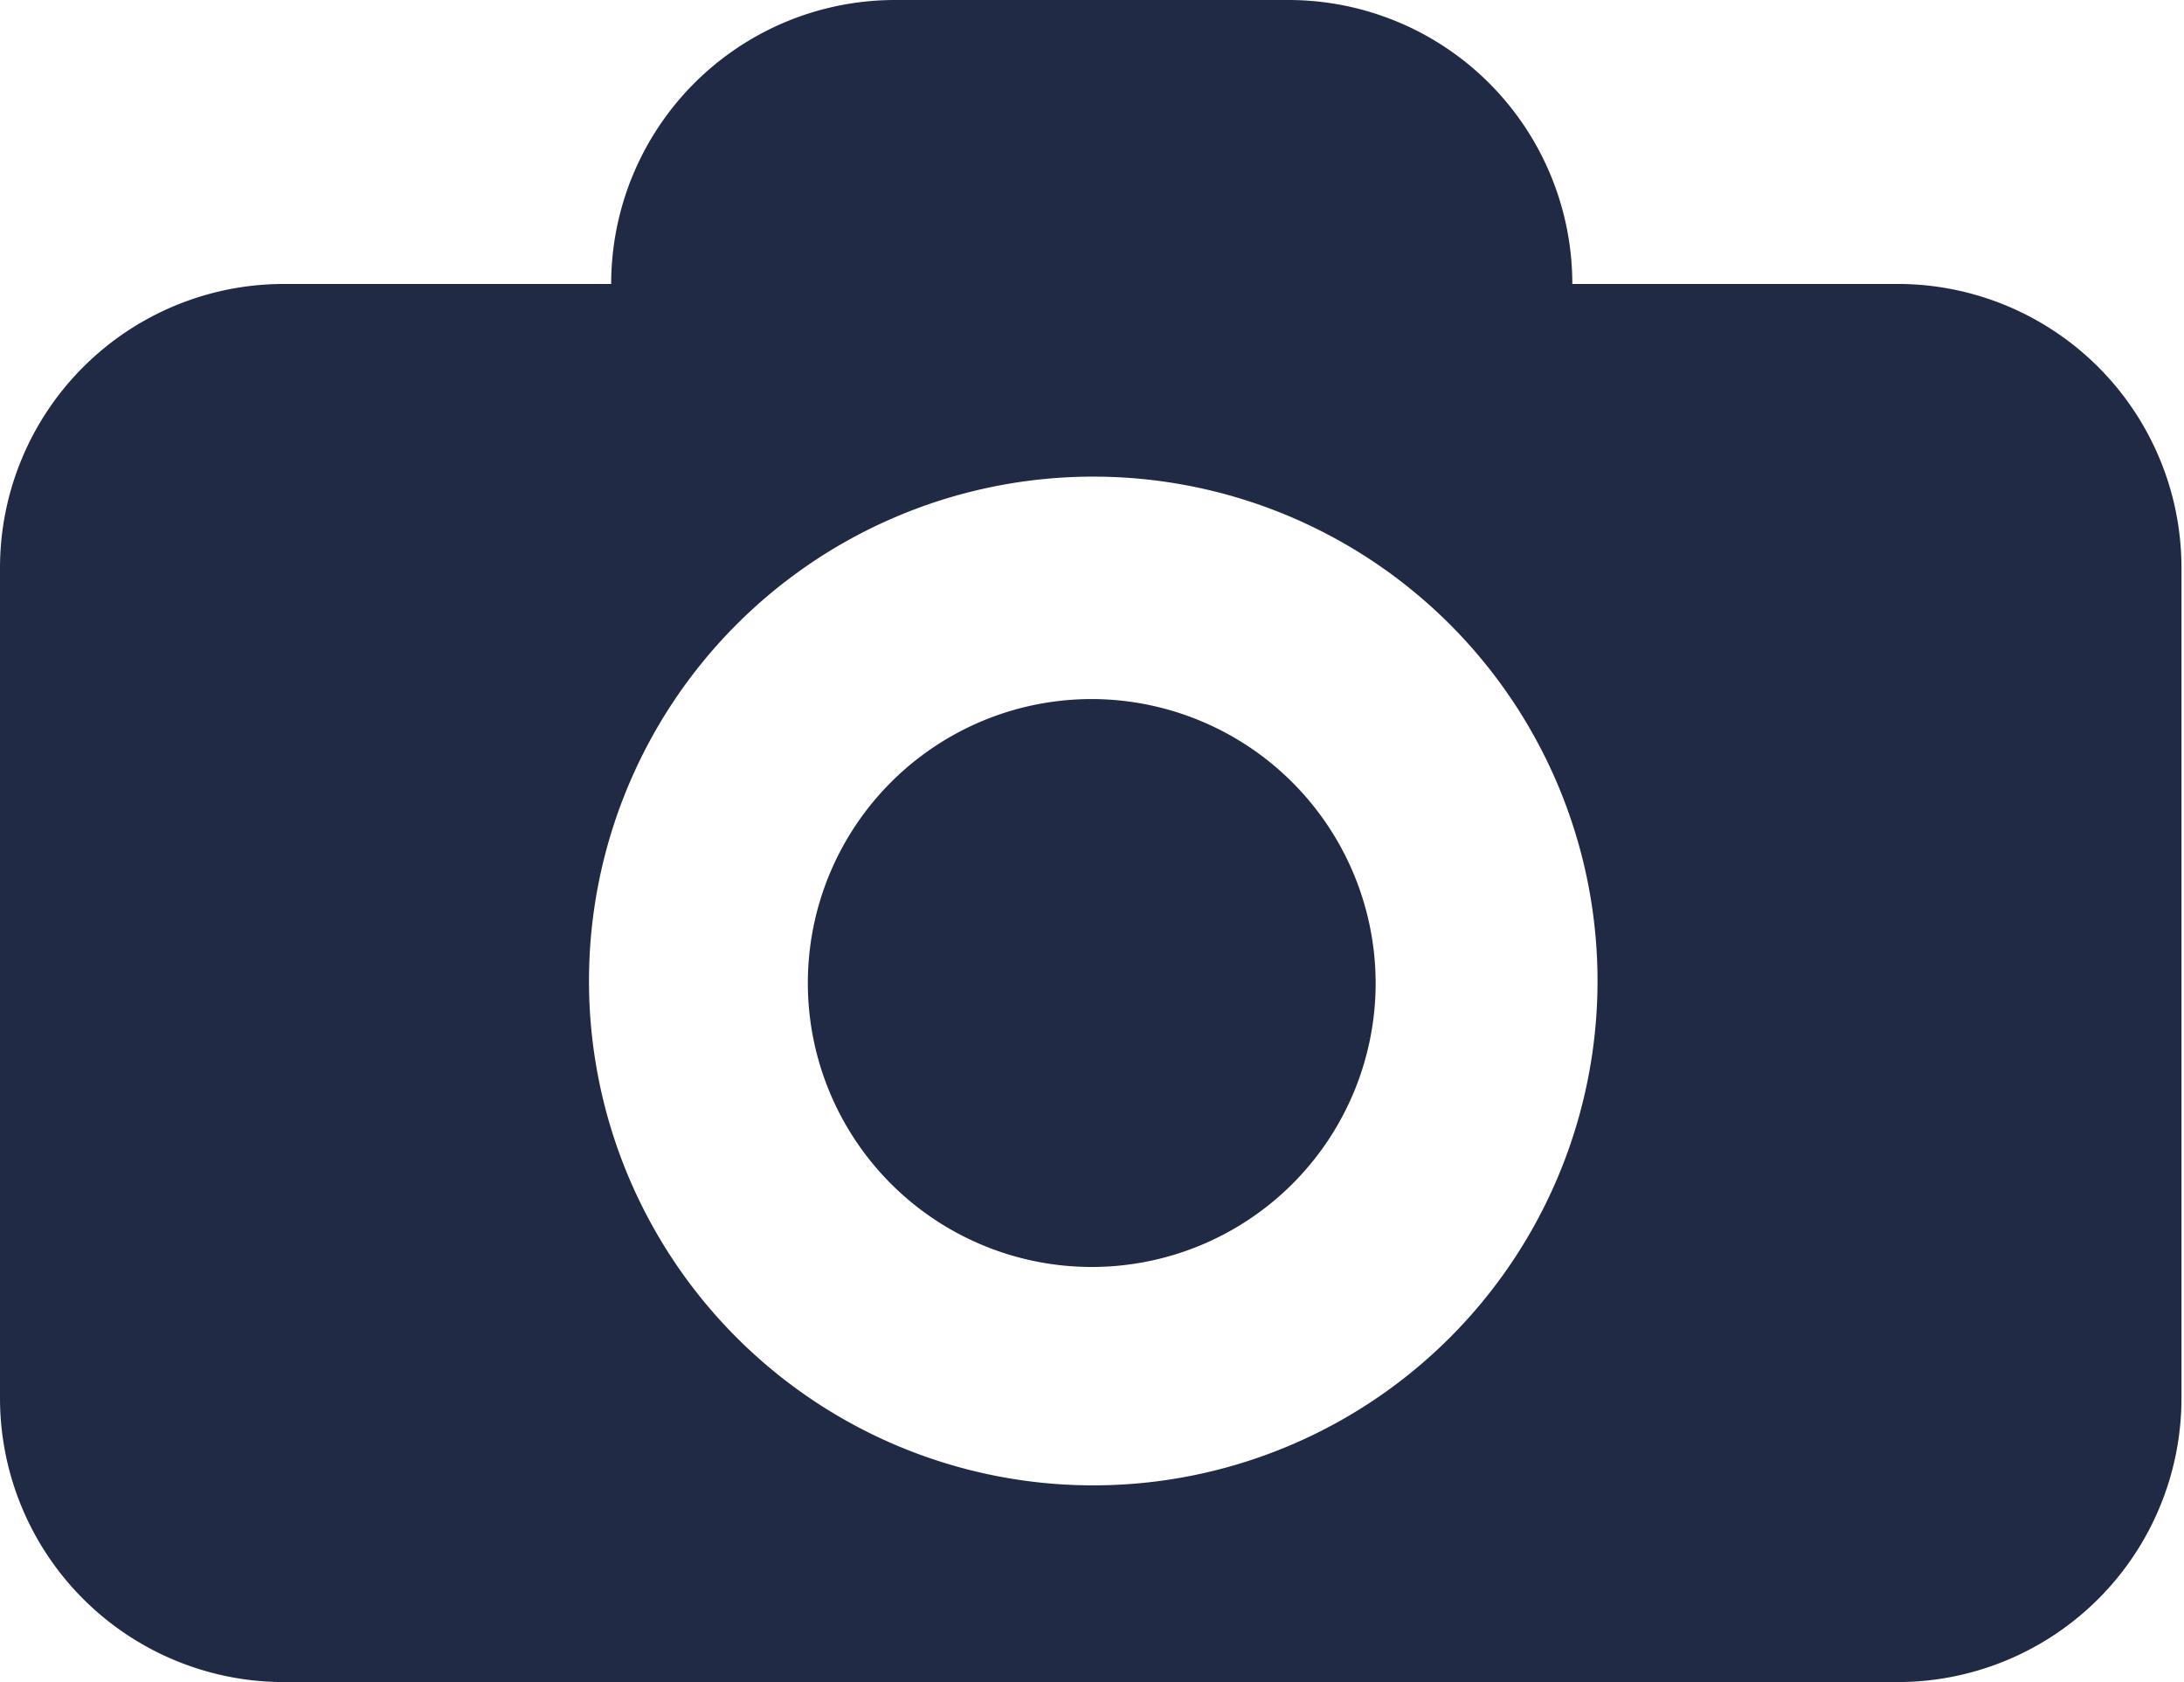<svg id="Layer_1" data-name="Layer 1" xmlns="http://www.w3.org/2000/svg" viewBox="0 0 43.31 33.35"><defs><style>.cls-1{fill:#212a45;}</style></defs><title>Camera_Blue</title><path class="cls-1" d="M21.65,13.86a5.63,5.63,0,1,0,5.63,5.63A5.64,5.64,0,0,0,21.65,13.86Z"/><path class="cls-1" d="M37.68,5.63h-6.5A5.63,5.63,0,0,0,25.55,0h-7.8a5.63,5.63,0,0,0-5.63,5.63H5.63A5.63,5.63,0,0,0,0,11.26V27.72a5.63,5.63,0,0,0,5.63,5.63h32a5.63,5.63,0,0,0,5.63-5.63V11.26A5.63,5.63,0,0,0,37.68,5.63Zm-16,23.82a10,10,0,1,1,10-10A10,10,0,0,1,21.65,29.45Z"/></svg>